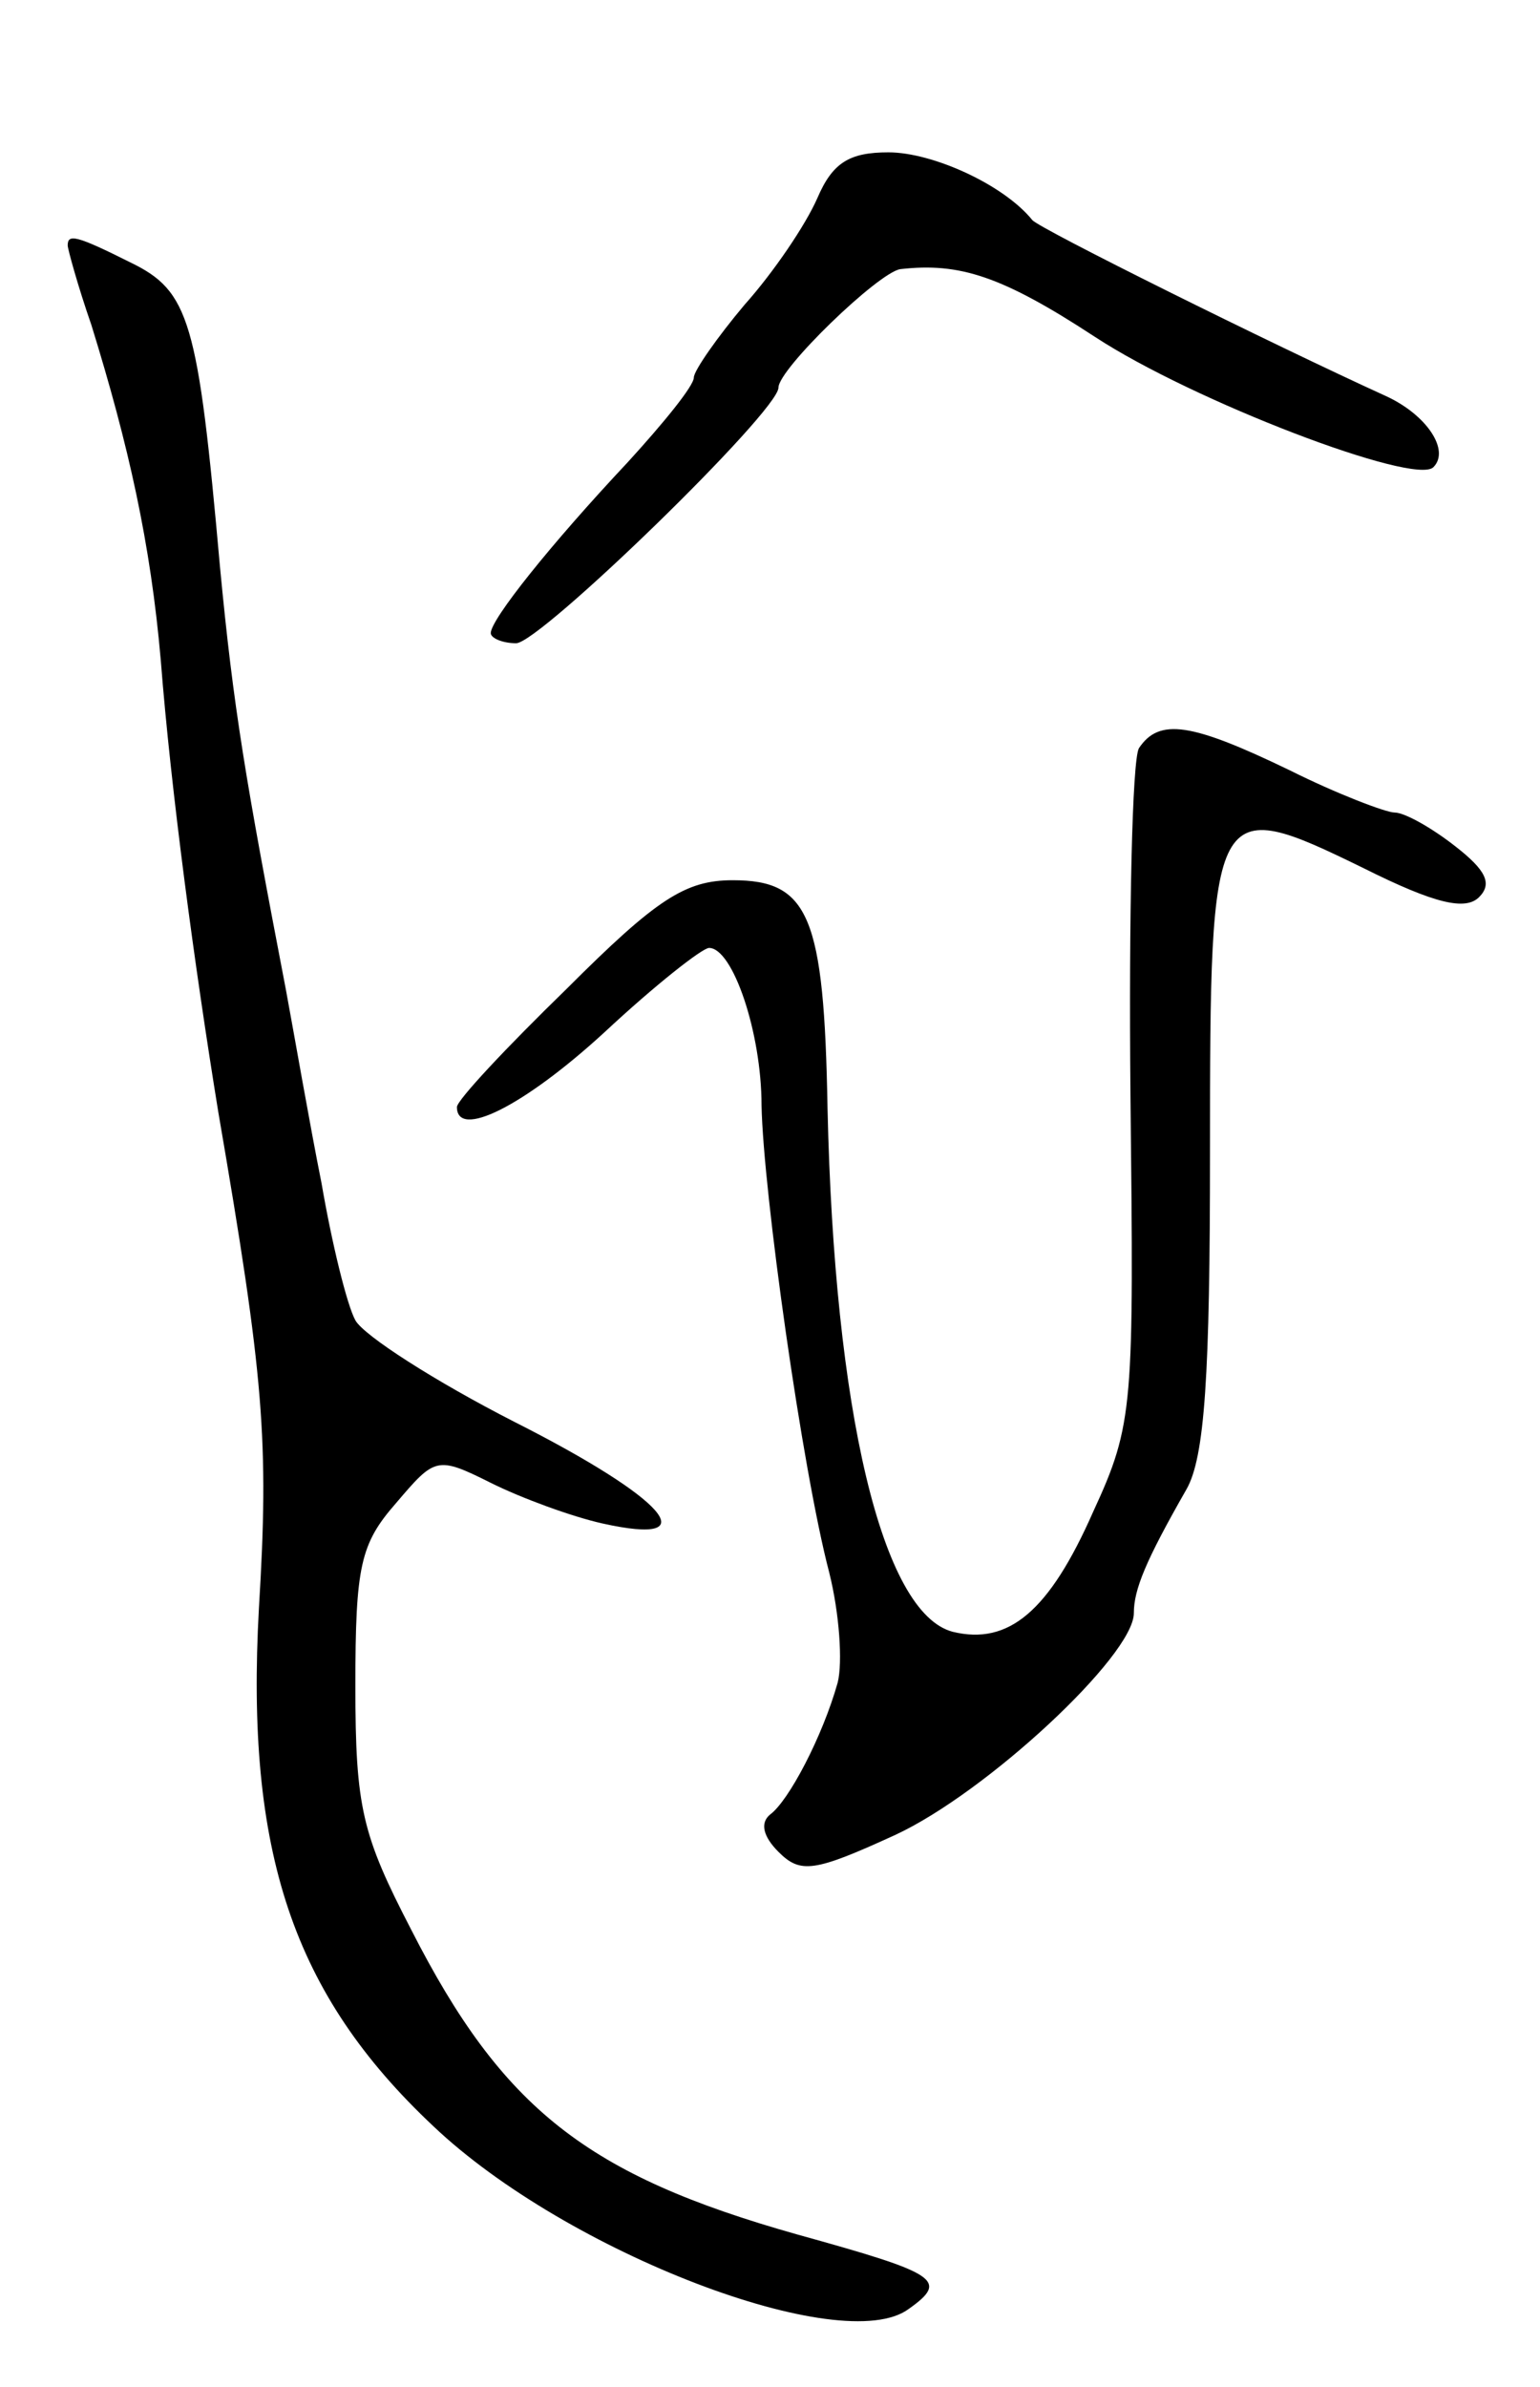<svg version="1.0" xmlns="http://www.w3.org/2000/svg"
 width="91pt" height="141pt" viewBox="0 0 91 141"
 preserveAspectRatio="xMidYMid meet">
<g transform="translate(0,141) scale(0.1,-0.1)"
fill="#000000" stroke="none">
<path d="M483 1293 c-7 -16 -26 -44 -43 -63 -16 -19 -30 -39 -30 -43 0 -5 -18
-27 -39 -50 -46 -49 -81 -93 -81 -101 0 -3 7 -6 15 -6 14 0 155 137 155 151 0
11 59 68 72 70 35 4 60 -4 115 -40 58 -38 189 -88 200 -77 10 10 -4 31 -28 42
-68 31 -205 99 -209 104 -17 21 -59 40 -85 40 -23 0 -33 -6 -42 -27z"/>
<path d="M40 1265 c0 -2 6 -24 14 -47 22 -71 35 -129 41 -198 6 -77 20 -181
34 -267 27 -157 30 -194 24 -293 -8 -144 20 -228 103 -306 79 -75 242 -137
281 -108 24 17 17 21 -66 44 -124 35 -174 74 -228 180 -29 56 -33 72 -33 144
0 71 3 84 24 108 23 27 24 28 56 12 18 -9 48 -20 66 -24 63 -14 37 15 -52 60
-47 24 -89 51 -94 60 -5 9 -14 46 -20 81 -7 35 -16 87 -21 114 -24 125 -31
166 -39 250 -13 146 -18 163 -53 180 -32 16 -37 17 -37 10z"/>
<path d="M673 968 c-4 -7 -6 -99 -5 -205 2 -184 2 -194 -22 -246 -26 -59 -50
-79 -83 -71 -42 11 -70 131 -74 309 -2 114 -11 135 -56 135 -28 0 -45 -11 -98
-64 -36 -35 -65 -66 -65 -70 0 -19 39 0 87 44 30 28 58 50 62 50 14 0 31 -50
31 -93 1 -51 24 -215 40 -276 6 -24 8 -53 5 -65 -9 -32 -29 -70 -40 -78 -6 -5
-4 -13 5 -22 13 -13 21 -12 69 10 54 25 141 106 141 131 0 14 7 31 31 73 11
19 14 68 14 199 0 209 1 212 91 168 42 -21 60 -25 68 -17 8 8 4 16 -14 30 -14
11 -30 20 -36 20 -5 0 -34 11 -62 25 -58 28 -77 31 -89 13z"/>
</g>
</svg>
